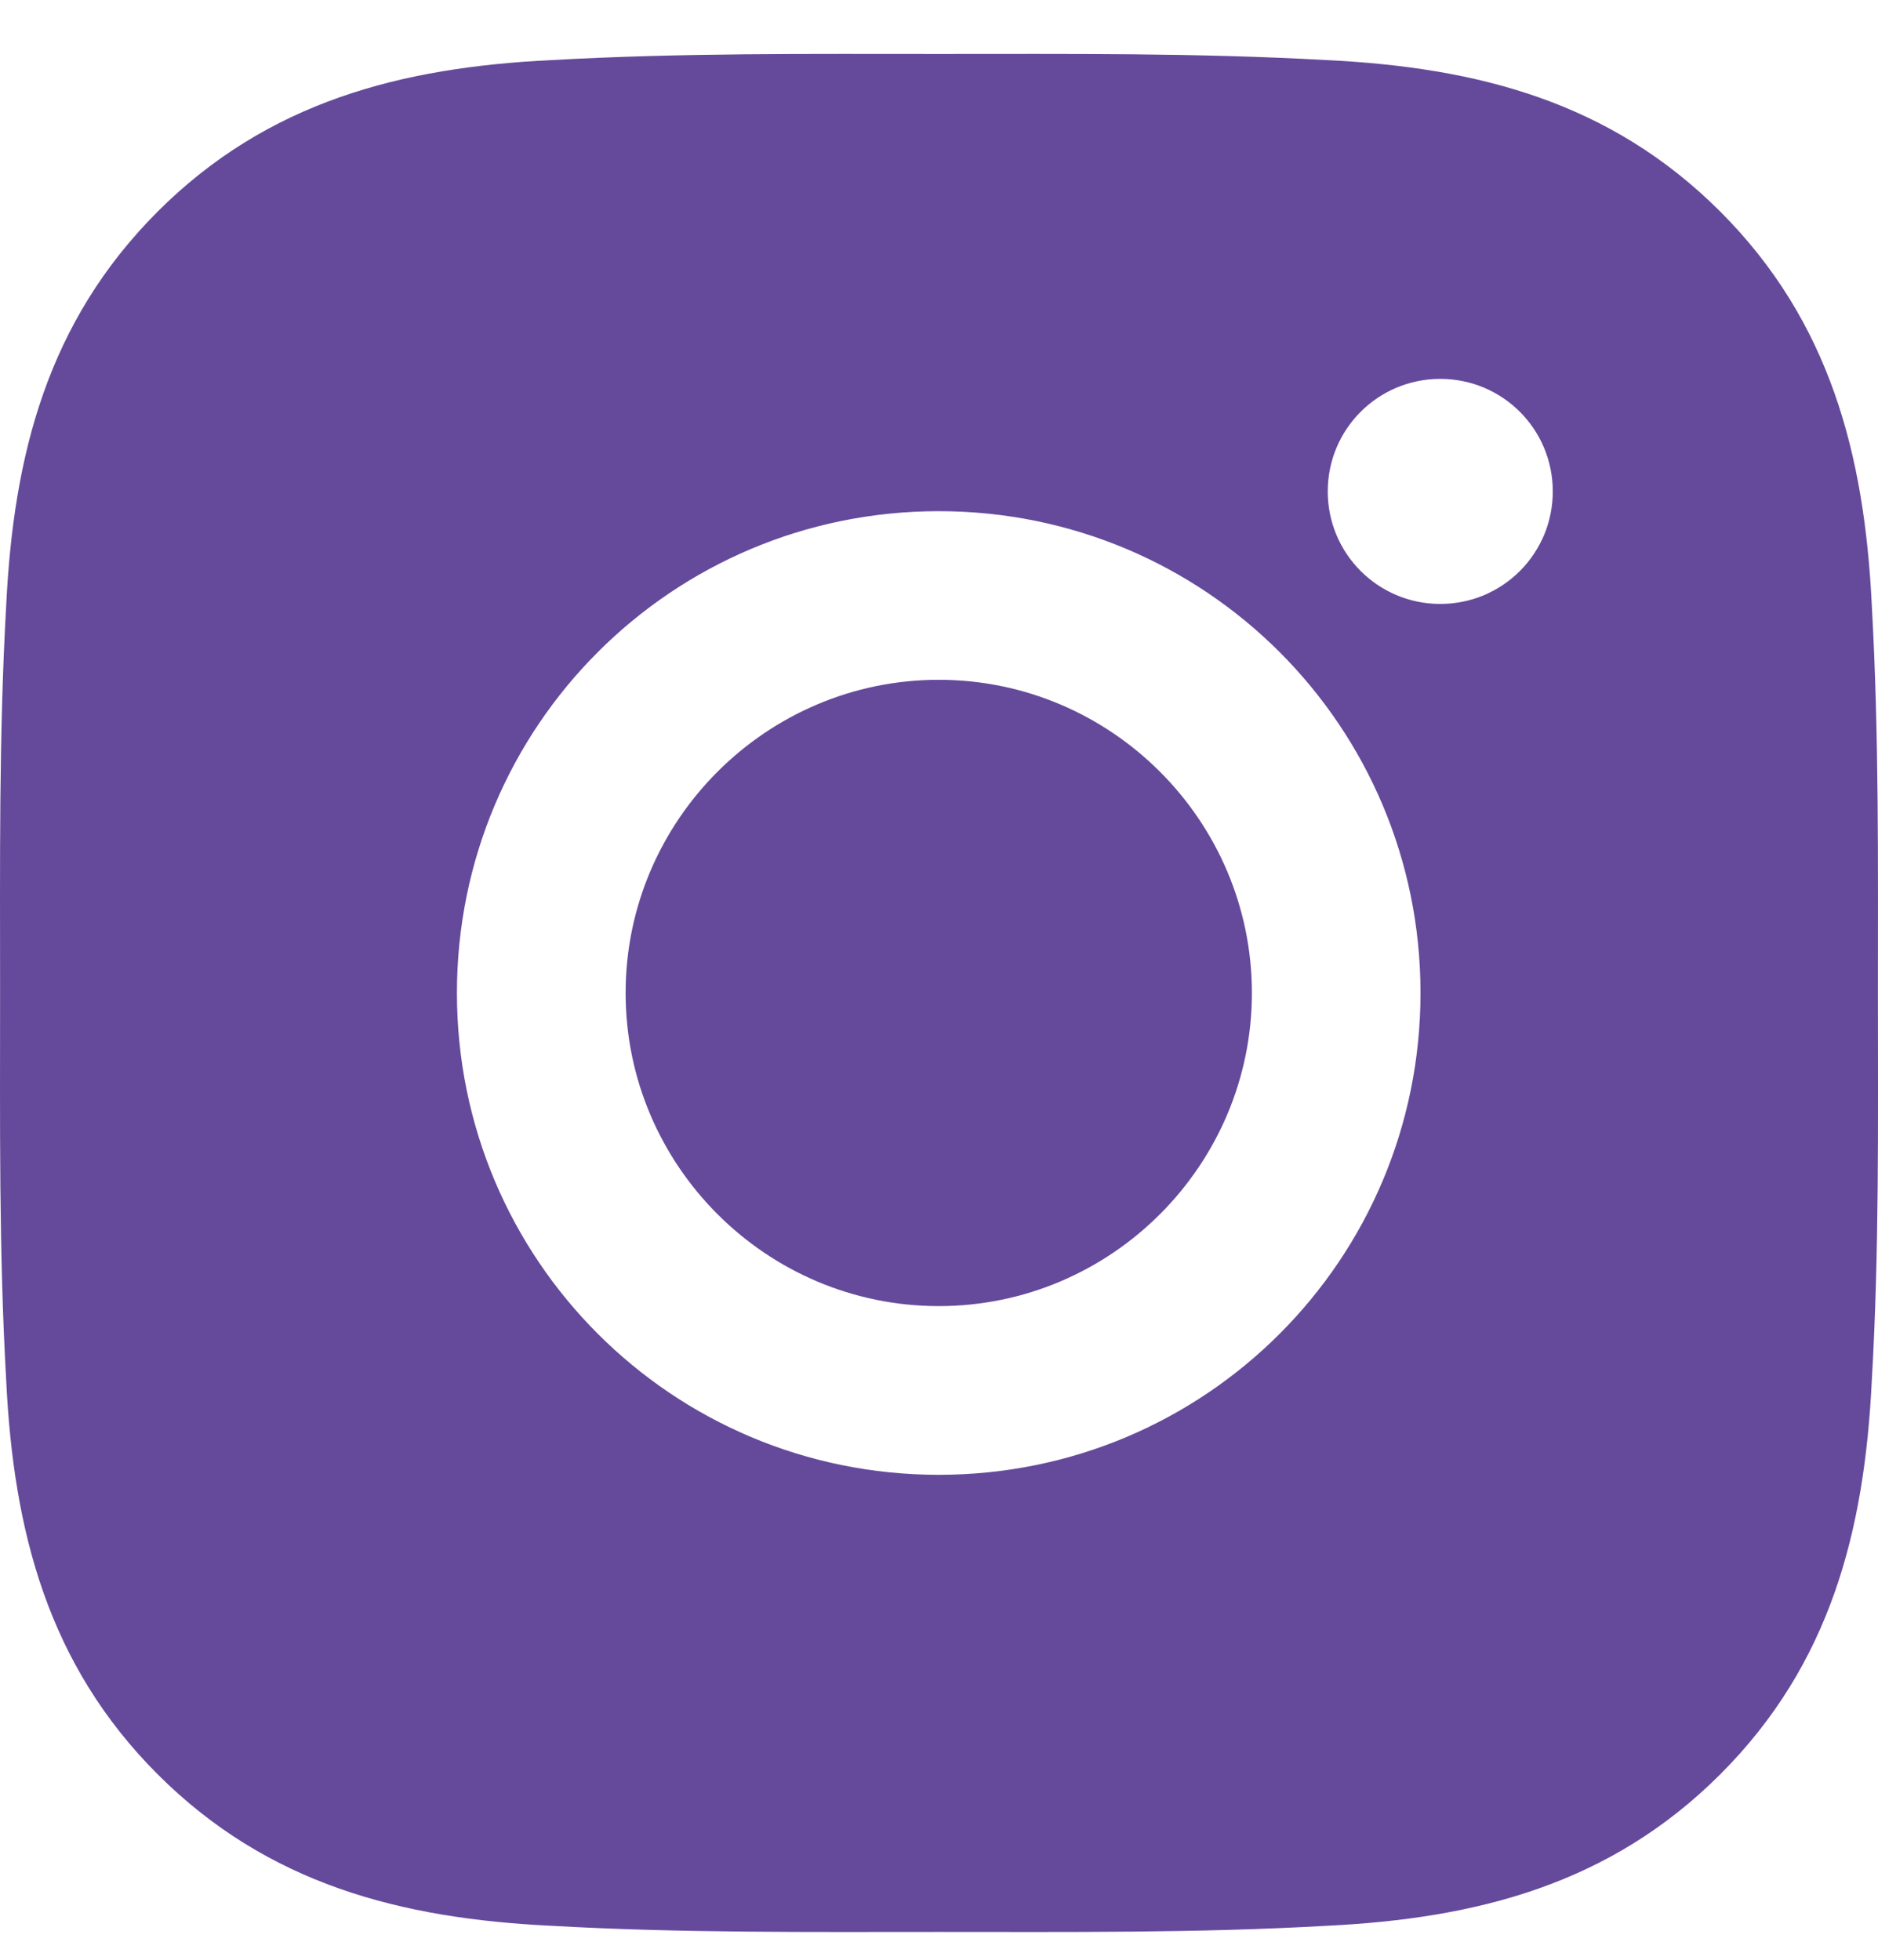 <svg width="23" height="24" viewBox="0 0 23 24" fill="none" xmlns="http://www.w3.org/2000/svg">
<path d="M11.497 8.325C9.385 8.325 7.662 10.049 7.662 12.16C7.662 14.272 9.385 15.995 11.497 15.995C13.608 15.995 15.332 14.272 15.332 12.16C15.332 10.049 13.608 8.325 11.497 8.325ZM22.999 12.16C22.999 10.572 23.013 8.998 22.924 7.413C22.835 5.572 22.415 3.938 21.068 2.591C19.719 1.242 18.088 0.825 16.247 0.736C14.659 0.647 13.085 0.661 11.5 0.661C9.912 0.661 8.338 0.647 6.753 0.736C4.912 0.825 3.278 1.245 1.931 2.591C0.582 3.941 0.165 5.572 0.076 7.413C-0.014 9.001 0.001 10.575 0.001 12.16C0.001 13.745 -0.014 15.322 0.076 16.907C0.165 18.748 0.585 20.383 1.931 21.729C3.281 23.078 4.912 23.495 6.753 23.584C8.341 23.674 9.915 23.659 11.5 23.659C13.088 23.659 14.662 23.674 16.247 23.584C18.088 23.495 19.722 23.075 21.068 21.729C22.418 20.38 22.835 18.748 22.924 16.907C23.016 15.322 22.999 13.748 22.999 12.16ZM11.497 18.061C8.232 18.061 5.596 15.425 5.596 12.16C5.596 8.895 8.232 6.26 11.497 6.26C14.762 6.26 17.397 8.895 17.397 12.16C17.397 15.425 14.762 18.061 11.497 18.061ZM17.639 7.396C16.877 7.396 16.261 6.78 16.261 6.018C16.261 5.255 16.877 4.64 17.639 4.64C18.401 4.64 19.017 5.255 19.017 6.018C19.017 6.199 18.982 6.378 18.913 6.546C18.843 6.713 18.742 6.865 18.614 6.993C18.486 7.121 18.334 7.222 18.167 7.292C17.999 7.361 17.82 7.396 17.639 7.396Z" fill="#654A9B"/>
</svg>
